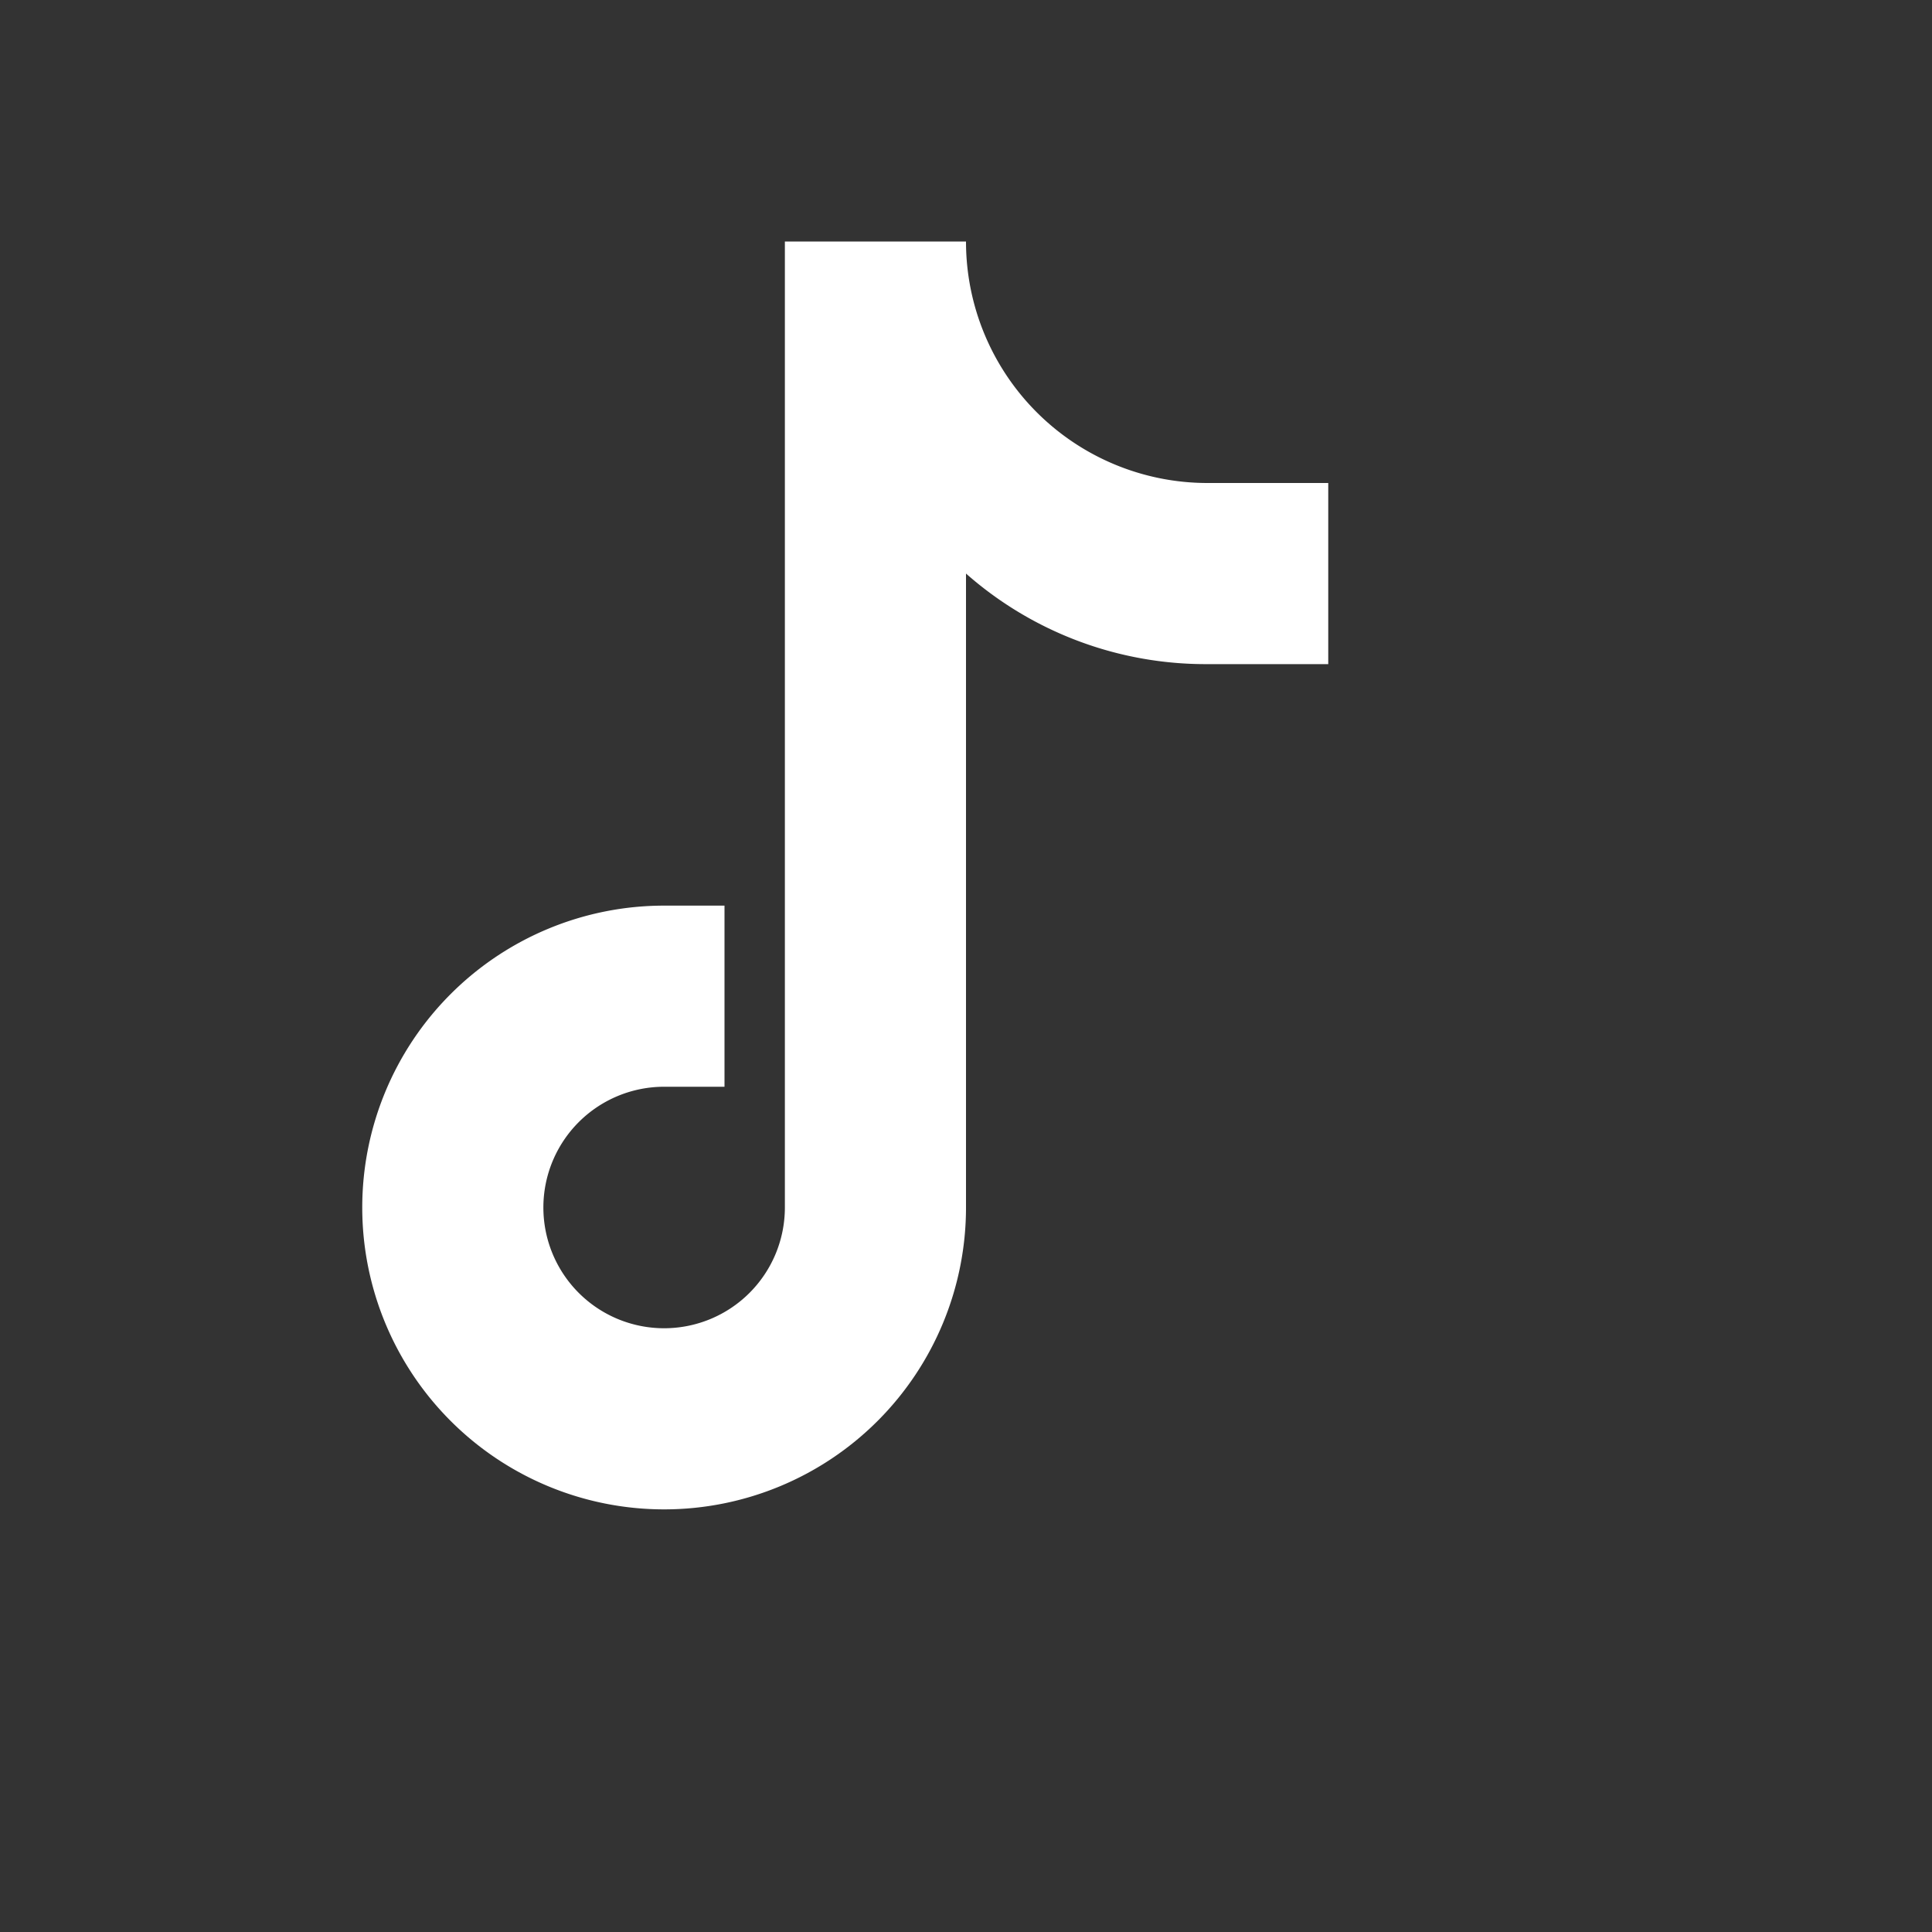 <svg xmlns="http://www.w3.org/2000/svg" viewBox="0 0 24 24" fill="white"><rect x="0" y="0" width="24" height="24" fill="#333333" stroke="none"/><path d="M9.75 3h2.25a3 3 0 0 0 3 3h1.5v2.25h-1.5a4.5 4.5 0 0 1-3-1.125V15a3.75 3.75 0 1 1-3.75-3.75h.75v2.25h-.75a1.5 1.5 0 1 0 1.5 1.5V3z"/></svg>
